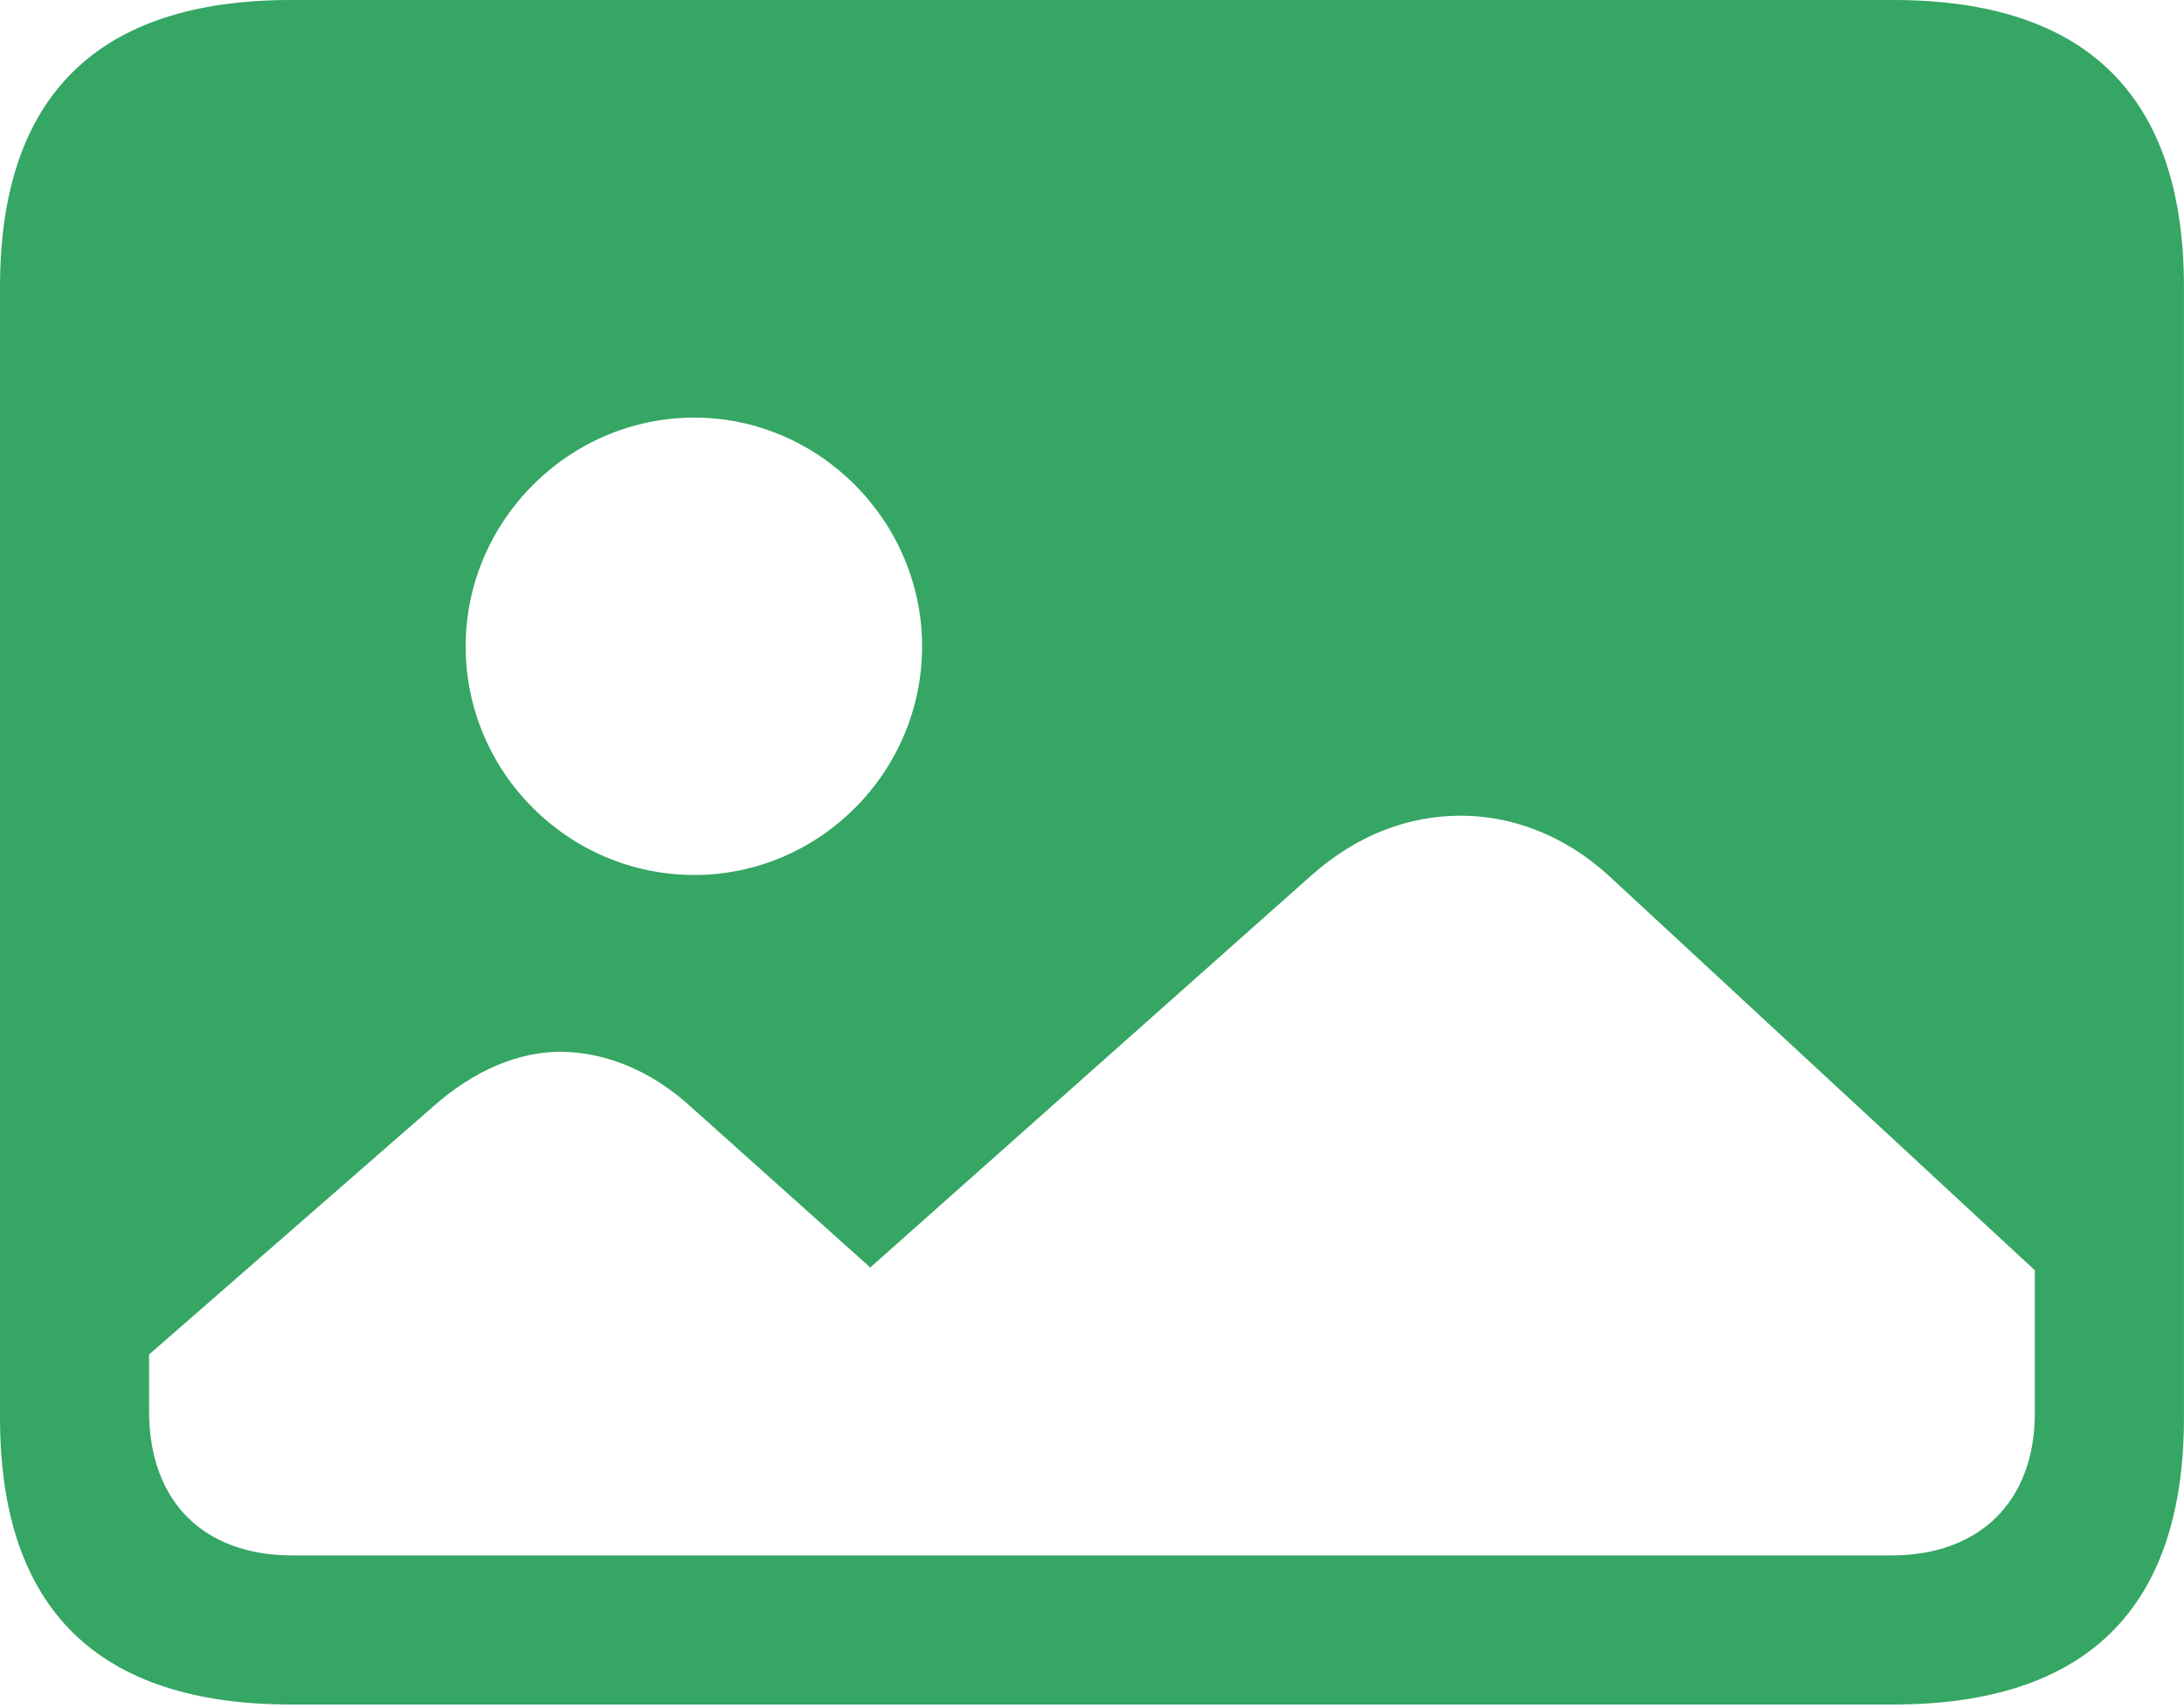 <svg width="78" height="61" viewBox="0 0 78 61" fill="none" xmlns="http://www.w3.org/2000/svg">
<path d="M10.383 60.871H67.615C74.527 60.871 77.998 57.433 77.998 50.622V10.249C77.998 3.438 74.527 0 67.615 0H10.383C3.506 0.001 0 3.407 0 10.249V50.623C0 57.467 3.506 60.871 10.383 60.871ZM24.797 31.247C20.302 31.247 16.631 27.578 16.631 23.081C16.631 18.617 20.302 14.914 24.799 14.914C29.262 14.914 32.932 18.617 32.932 23.082C32.932 27.578 29.262 31.247 24.797 31.247ZM10.449 55.548C7.275 55.548 5.324 53.63 5.324 50.389V48.372L15.474 39.513C16.929 38.223 18.516 37.562 20.004 37.562C21.591 37.562 23.277 38.223 24.733 39.579L31.081 45.264L46.853 31.246C48.505 29.791 50.323 29.13 52.175 29.13C53.994 29.13 55.878 29.824 57.465 31.28L72.673 45.364V50.457C72.673 53.631 70.691 55.548 67.549 55.548H10.449Z" fill="#35A663"/>
</svg>
